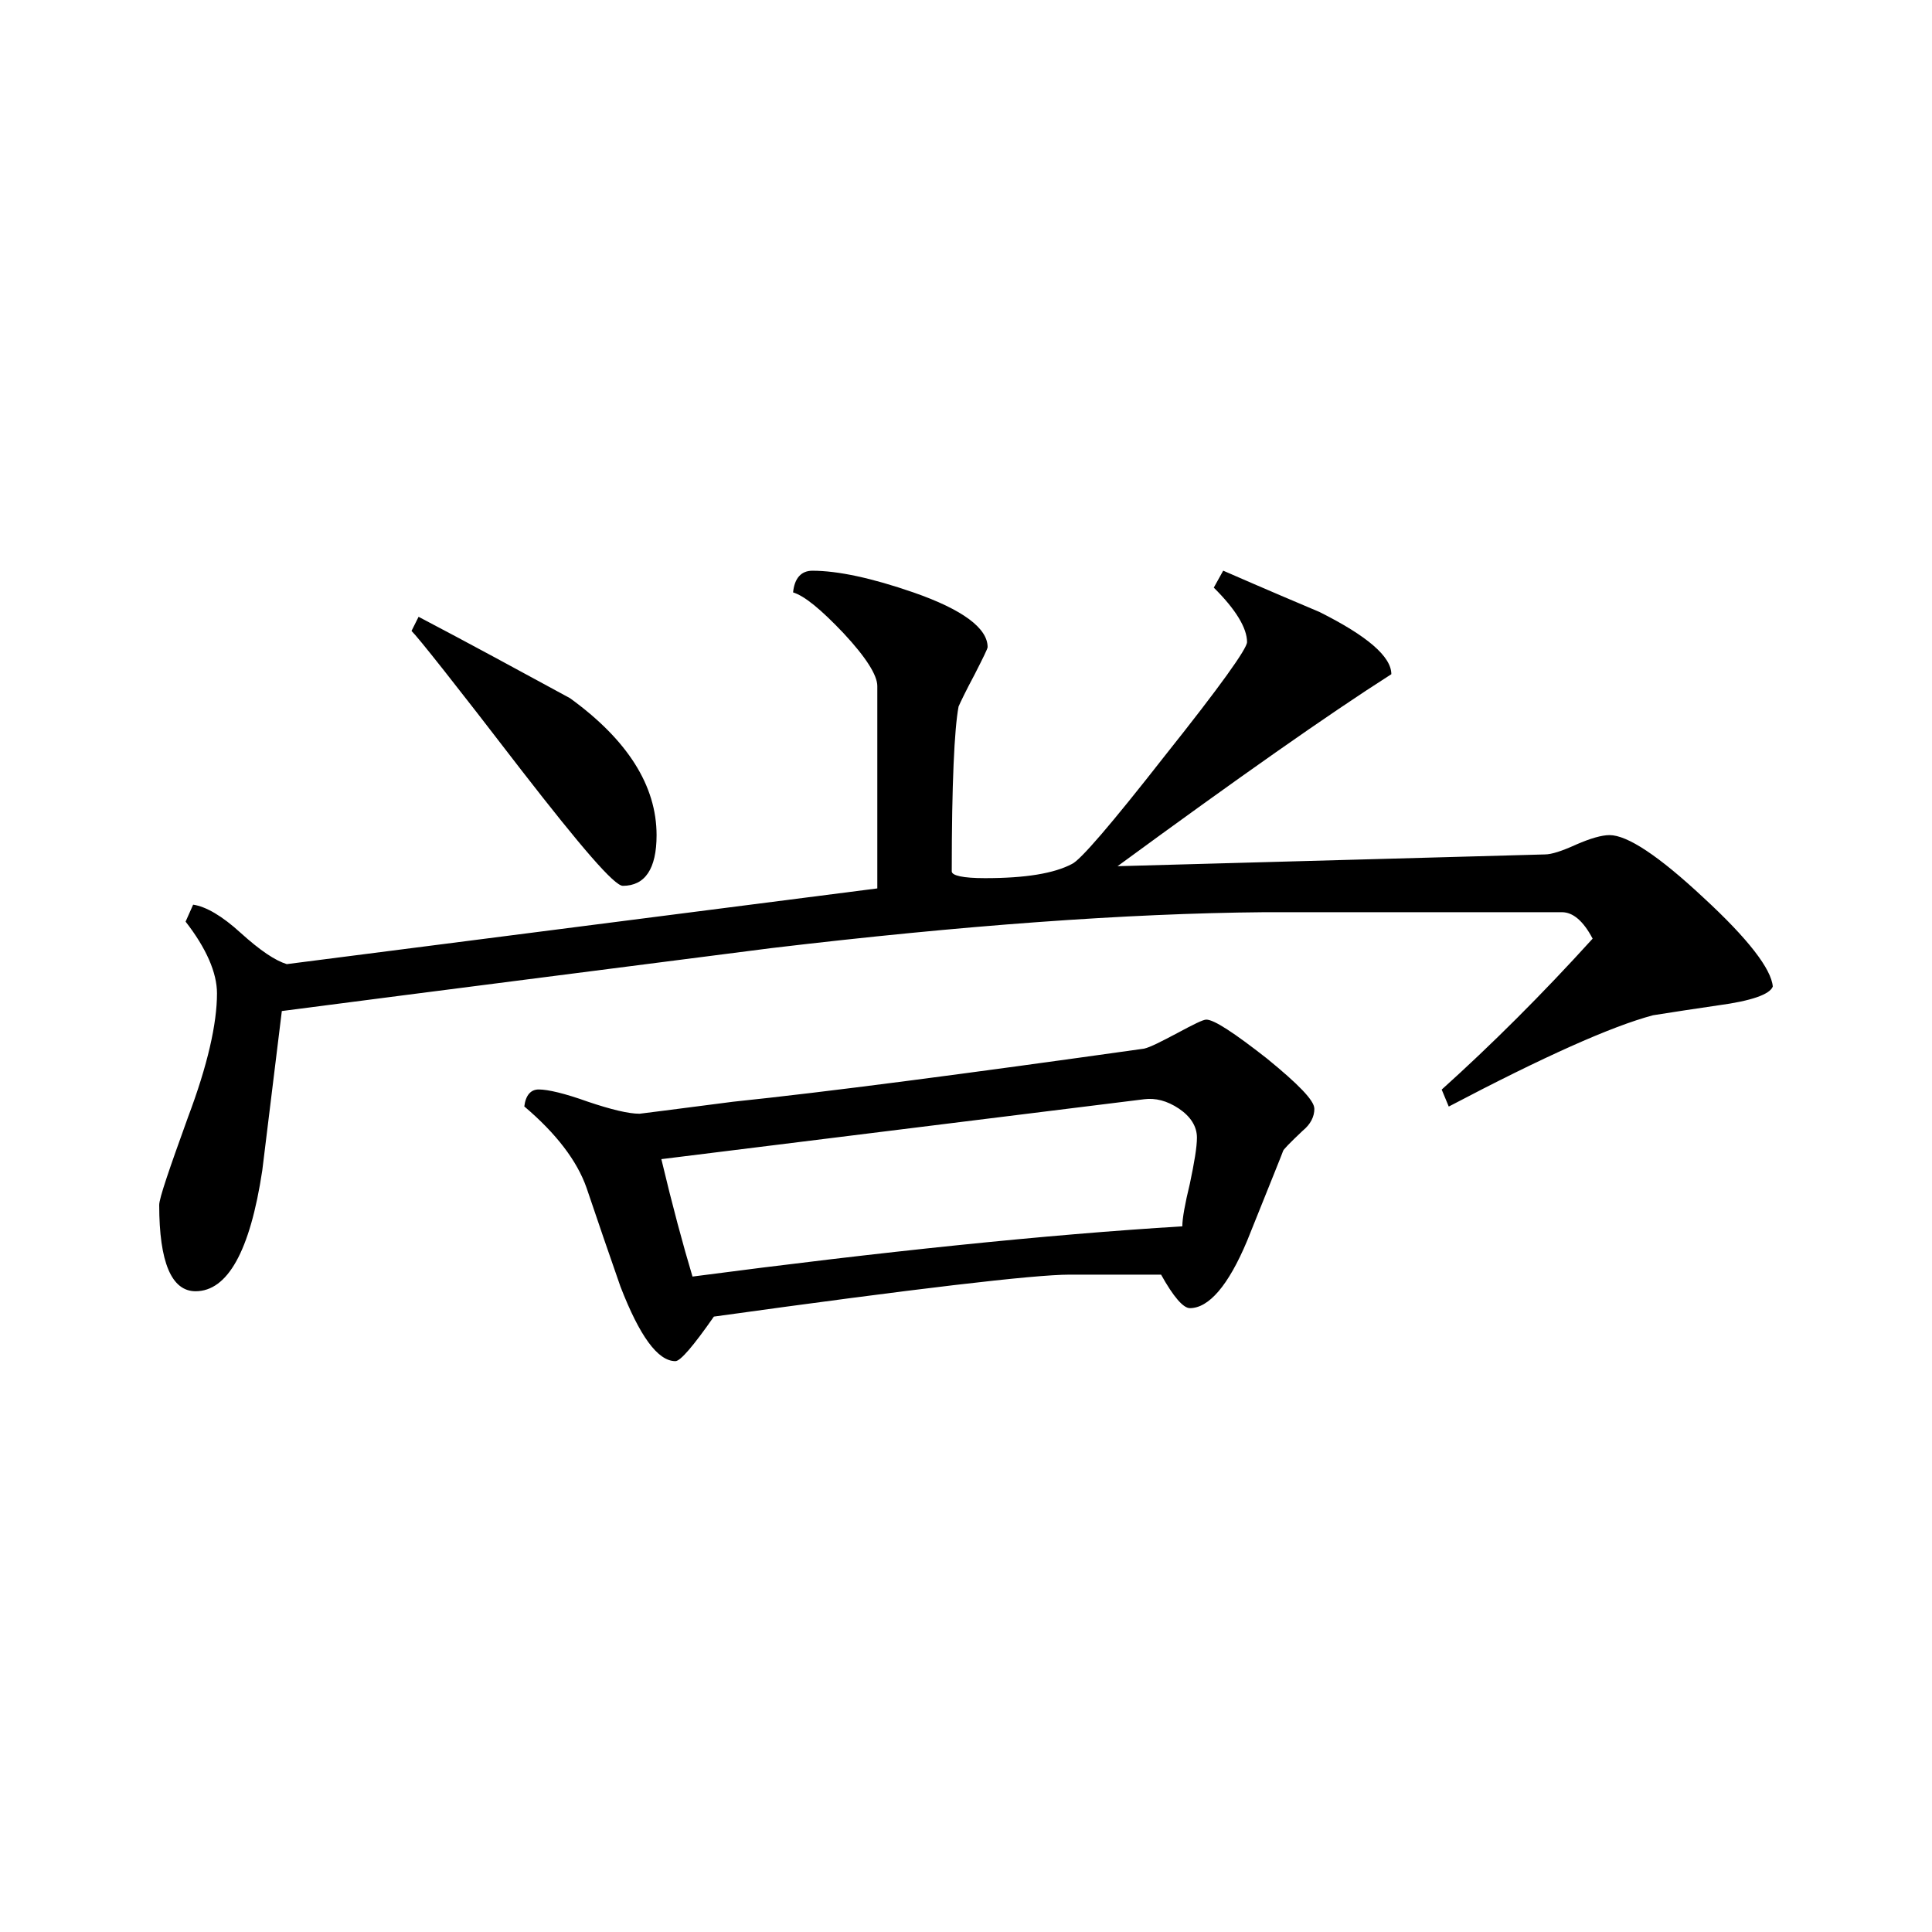 <svg viewBox="4 4 32 32" xmlns="http://www.w3.org/2000/svg"><path d="m33.363 20.34c-.047.129-.352.238-.906.312-.375.055-.734.109-1.078.164-.691.184-1.816.688-3.383 1.512l-.117-.281c.82-.738 1.664-1.578 2.5-2.5-.156-.297-.328-.438-.508-.438h-4.934c-2.281.02-5 .219-8.156.594-2.703.348-5.41.691-8.113 1.043-.109.883-.215 1.758-.324 2.641-.203 1.344-.578 2-1.105 2-.398 0-.602-.48-.602-1.43 0-.109.164-.586.477-1.453.324-.859.48-1.547.48-2.051 0-.34-.176-.746-.52-1.188l.125-.281c.211.031.477.184.789.469.324.293.57.457.762.516l9.781-1.254v-3.352c0-.18-.188-.477-.559-.875-.375-.395-.645-.617-.836-.676.023-.234.133-.359.32-.359.422 0 .984.121 1.672.359.82.285 1.23.594 1.23.906 0 .027-.074.176-.215.453-.148.277-.234.457-.266.531-.07.371-.113 1.281-.113 2.73 0 .07.184.113.551.113.672 0 1.141-.078 1.438-.234.137-.059.648-.652 1.547-1.801.906-1.137 1.355-1.766 1.355-1.875 0-.23-.184-.539-.551-.902l.156-.281c.742.324 1.27.547 1.594.684.789.395 1.191.738 1.191 1.031-1.035.66-2.547 1.723-4.535 3.18l7.078-.195c.109 0 .281-.055.52-.164.234-.102.422-.156.551-.156.293 0 .812.34 1.559 1.039.738.68 1.121 1.18 1.145 1.469zm-18.488-2.508c0 .559-.191.84-.559.84-.141 0-.691-.641-1.676-1.91-1.105-1.438-1.719-2.211-1.824-2.312l.117-.234c.848.445 1.68.898 2.508 1.348.953.691 1.434 1.449 1.434 2.27zm10.895 4.531c0 .133-.062.258-.195.367-.215.203-.324.316-.324.336 0 .008-.199.5-.594 1.484-.312.746-.637 1.117-.949 1.117-.109 0-.273-.188-.477-.555h-1.516c-.586 0-2.543.23-5.891.695-.34.488-.555.738-.637.738-.293 0-.594-.418-.91-1.234-.188-.535-.371-1.074-.562-1.637-.156-.445-.5-.898-1.031-1.348.023-.188.109-.281.238-.281.156 0 .434.066.816.203.383.129.672.199.855.199.02 0 .543-.07 1.551-.199 1.539-.16 3.805-.457 6.805-.879.102-.023.285-.117.551-.258.27-.145.426-.223.48-.223.129 0 .461.219 1 .641.523.426.789.699.789.832zm-1.945.48c0-.184-.102-.348-.297-.48-.199-.133-.391-.18-.578-.156l-7.996.992c.184.773.359 1.422.516 1.945 3.156-.414 5.859-.695 8.113-.832 0-.129.043-.371.125-.707.074-.352.117-.605.117-.762zm0 0"/></svg>